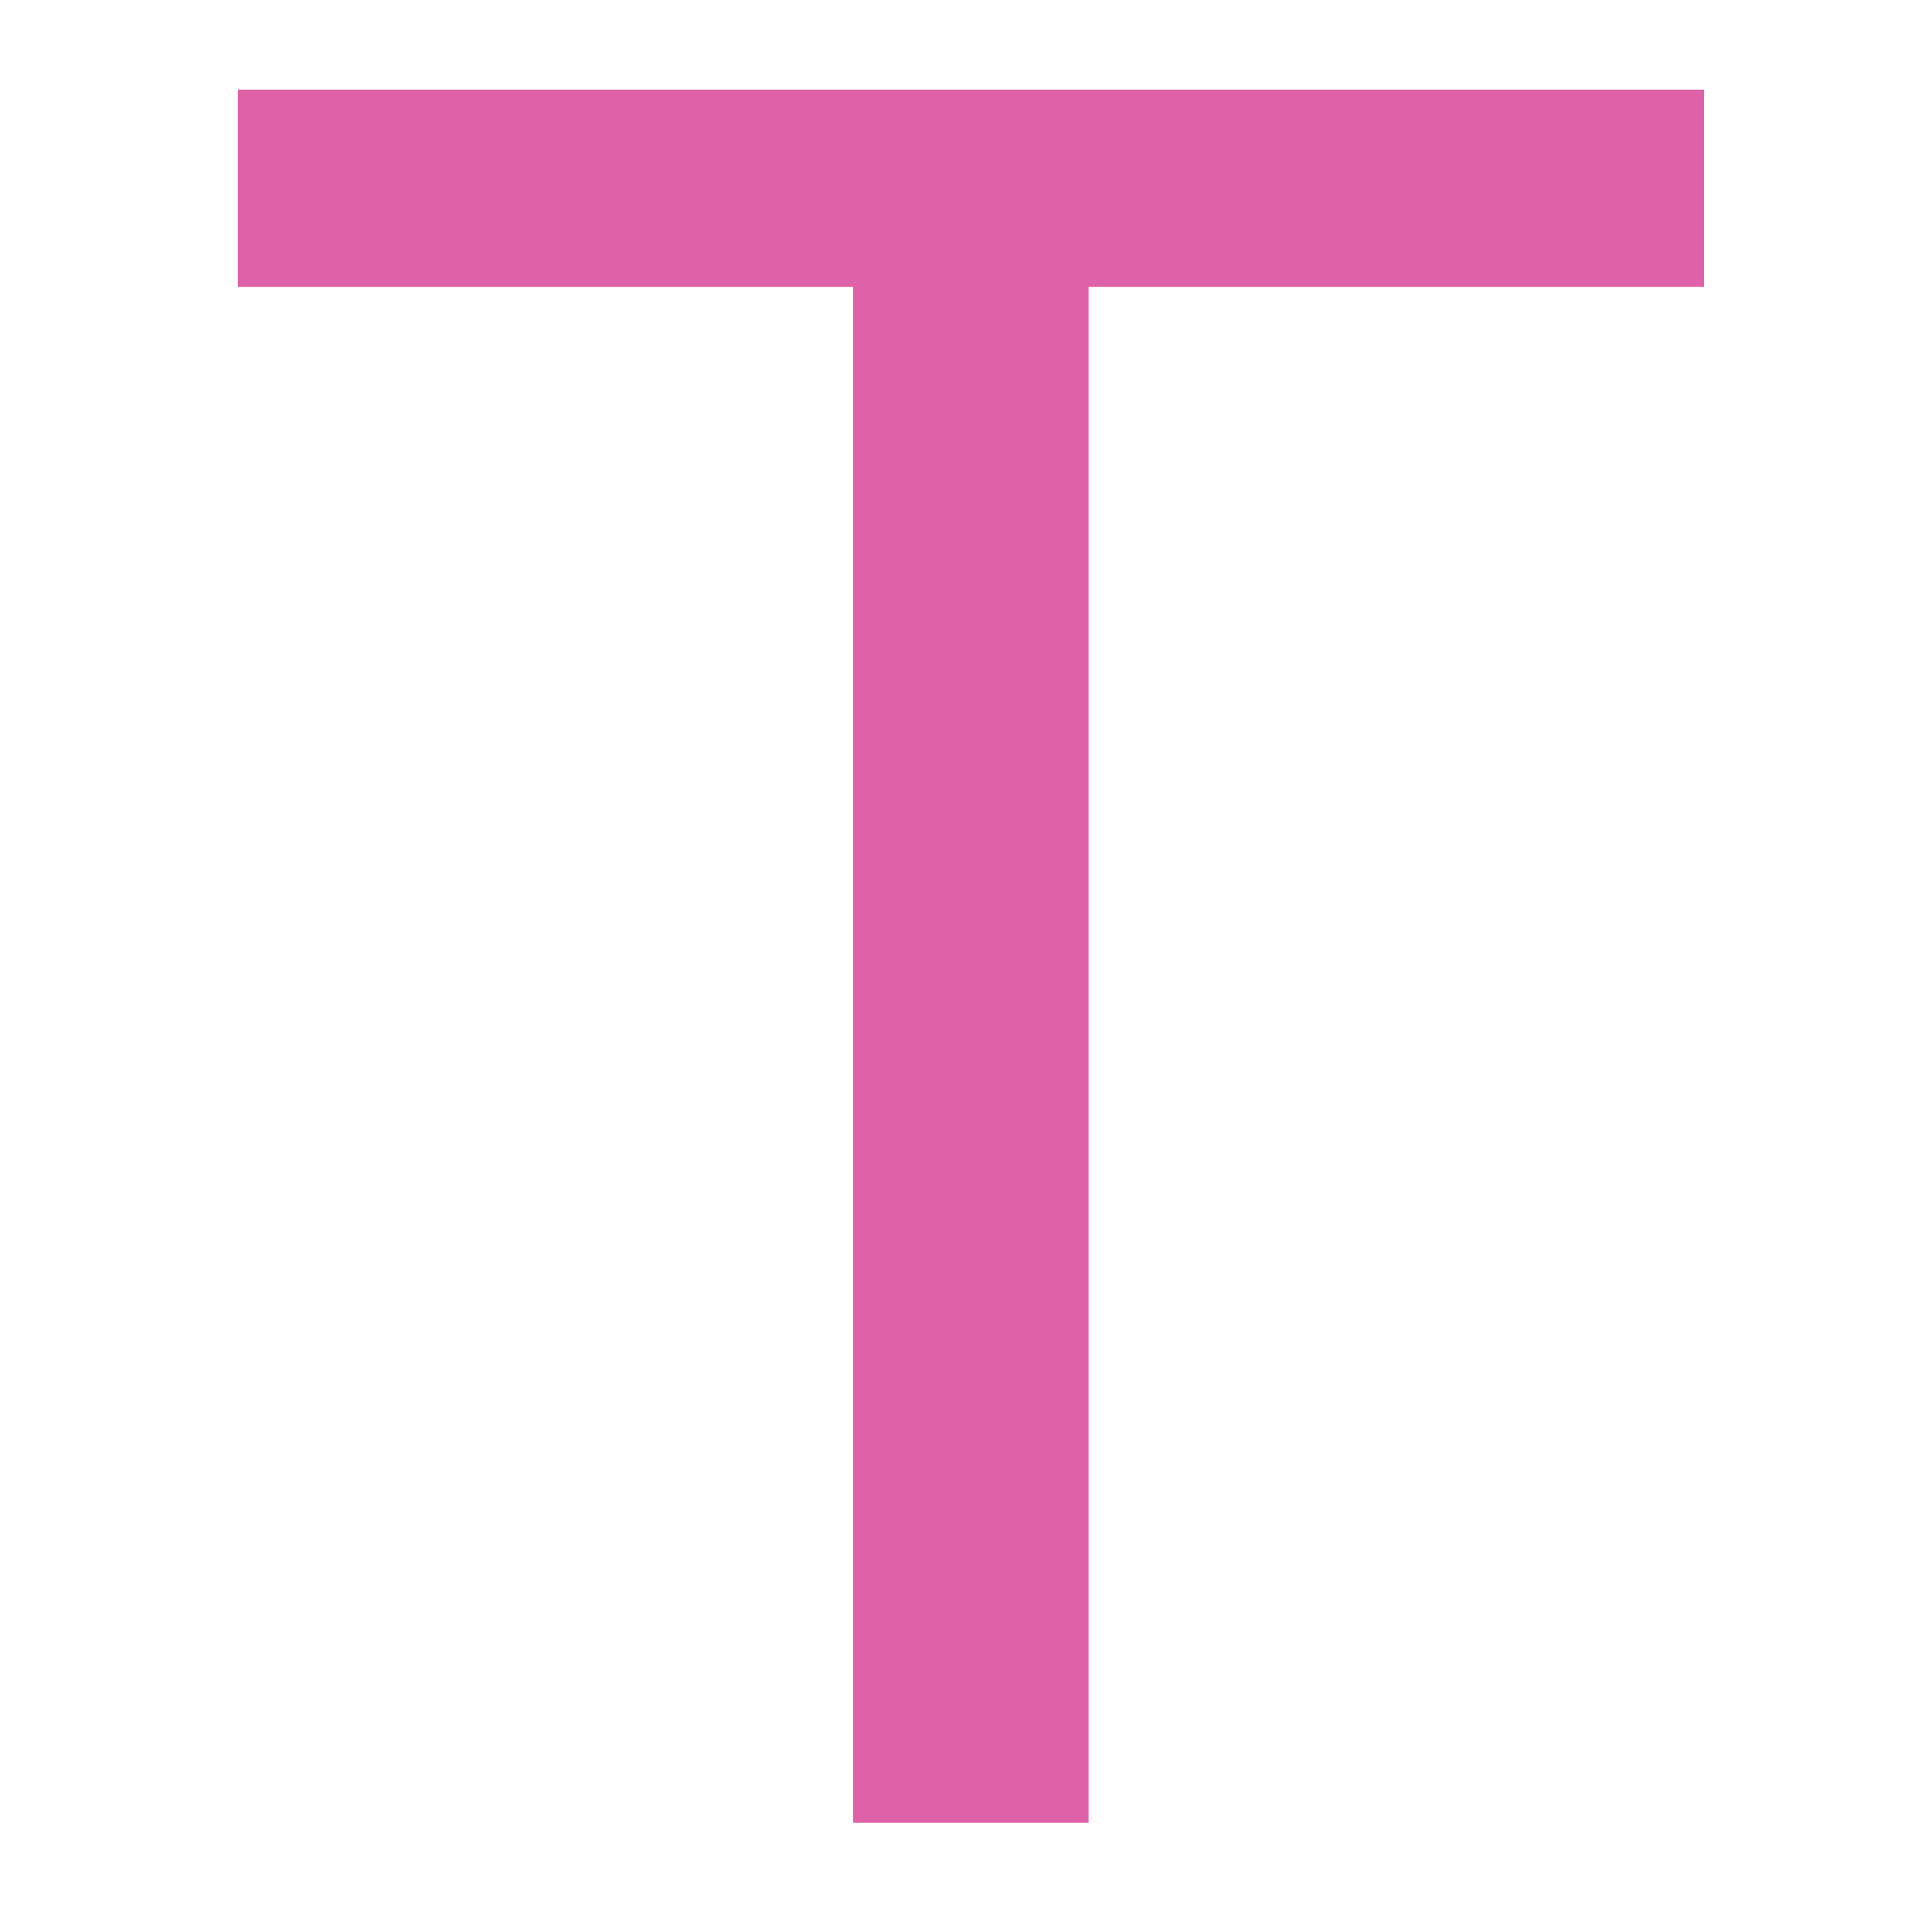 <?xml version="1.0" encoding="UTF-8"?>
<svg width="512" height="512" version="1.1" viewBox="0 0 512 512" xmlns="http://www.w3.org/2000/svg">
 <path d="m63.039 23.753h388.57v52.27h-163.12v407.03h-62.391v-407.03h-163.06z" fill="#df62a9" style="fill:#df62a9;stroke-width:59.533" aria-label="T"/>
</svg>
